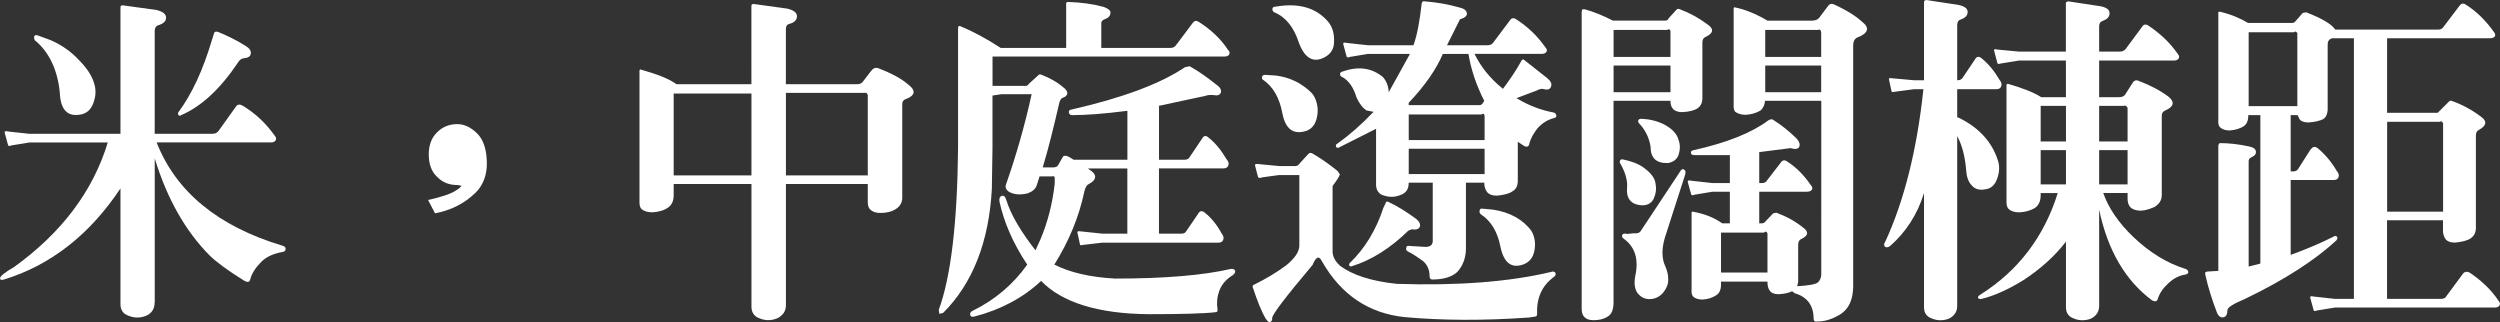 <?xml version="1.0" encoding="UTF-8"?><svg id="_層_2" xmlns="http://www.w3.org/2000/svg" viewBox="0 0 525.88 67.78"><rect x="0" y="0" width="525.88" height="67.78" fill="#333333" stroke="none"/><defs><style>.cls-1{fill:#fff;}</style></defs><g id="_層_1-2"><g><path class="cls-1" d="M32.52,63.64c0,1.26-.53,2.17-1.66,2.73-1.46,.63-2.93,.56-4.39-.21-.73-.42-1.13-1.19-1.13-2.17v-24.36c-6.45,9.73-14.7,16.17-24.54,19.18-.47,.14-.73,.07-.8-.21-.07-.42,.93-1.26,2.99-2.45,9.91-7.14,16.56-15.89,19.68-26.18H6.19l-3.86,.63c-.4,.21-.6,.14-.67-.21l-.67-2.45c-.07-.35,.13-.42,.73-.28l4.46,.49H25.34V1.54c0-.28,.13-.42,.47-.42l7.12,.98c1.33,.35,2,.84,2,1.61s-.53,1.26-1.66,1.61c-.47,.14-.67,.49-.73,1.12V28.14h12.17c.6,0,1-.21,1.33-.7l3.66-5.11c.33-.42,.8-.42,1.4-.07,2.66,1.61,4.85,3.71,6.65,6.23,.33,.35,.4,.7,.27,.98-.2,.35-.53,.49-1.06,.49h-24.01c4.06,10.36,12.9,17.64,26.4,21.7,.53,.14,.73,.35,.73,.7s-.2,.56-.6,.63c-2,.35-3.46,1.05-4.46,2.03-1.2,1.19-2.06,2.45-2.39,3.78-.13,.56-.53,.63-1.2,.28-3.52-2.17-6.05-4.06-7.38-5.39-5.05-5.11-8.91-11.9-11.5-20.37v30.31ZM7.19,7.7c.07-.28,.27-.35,.67-.28l2.86,1.05c2.19,.98,4.19,2.31,5.92,4.2,1.6,1.61,2.59,3.15,3.06,4.55,.53,1.47,.53,2.87-.07,4.48-.47,1.26-1.26,2.1-2.59,2.38-2.86,.56-4.32-.98-4.46-4.62-.47-4.76-2.26-8.54-5.25-10.99-.13-.21-.2-.49-.13-.77Zm37.84-.7c.07-.35,.4-.42,.86-.28,1.86,.77,3.79,1.68,5.79,2.94,.8,.49,1.2,1.05,1.06,1.68-.07,.56-.6,.84-1.46,.91-.47,.07-.8,.28-1.13,.77-3.79,5.67-7.78,9.38-12.04,11.2-.27,.21-.47,.14-.6-.07-.13-.21-.07-.42,.13-.7,2.73-3.71,5.05-8.68,6.92-14.98l.47-1.47Z"/><path class="cls-1" d="M99.89,40.67c-2.19,2.1-4.99,3.57-8.38,4.2l-1.46-2.8c2.79-.63,4.72-1.26,5.79-1.96,.8-.49,1.2-.84,1.2-1.05l-.86-.14c-1.73,0-3.13-.56-4.26-1.75-1.2-1.12-1.73-2.73-1.73-4.69,0-1.82,.53-3.43,1.66-4.55,1.13-1.19,2.59-1.82,4.32-1.82,1.46,0,2.79,.63,4.06,1.82,1.13,1.05,1.8,2.59,2.06,4.55,.47,3.57-.4,6.3-2.39,8.19Z"/><path class="cls-1" d="M141.71,38.71v2.31c0,1.26-.4,2.1-1.2,2.66-.93,.63-2.06,.91-3.26,.98-1,0-1.73-.21-2.33-.7-.27-.28-.47-.91-.4-1.82V15.26c-.07-.49,.07-.7,.27-.63,3.46,.98,5.98,1.96,7.51,3.08h15.76V1.26c0-.28,.13-.42,.47-.42l7.12,.98c1.33,.35,1.99,.84,1.99,1.61s-.53,1.33-1.66,1.61c-.47,.14-.67,.49-.67,1.12v11.55h14.76c.67,.07,1.13-.14,1.4-.49l1.73-2.24c.47-.63,.93-.84,1.53-.63,2.79,1.05,4.85,2.17,6.32,3.43,1.73,1.33,1.46,2.38-.73,3.15-.33,.21-.53,.49-.53,.91v19.74c0,1.05-.47,1.82-1.33,2.38-.86,.56-1.93,.84-3.32,.84-.93,0-1.66-.28-2.13-.77-.33-.35-.47-.84-.47-1.54v-3.78h-17.22v25.48c0,1.26-.6,2.1-1.73,2.73-1.46,.63-2.93,.56-4.39-.21-.73-.49-1.13-1.19-1.13-2.17v-25.83h-16.36Zm16.36-19.04h-16.36v17.22h16.36V19.67Zm7.25,17.22h17.22V20.02c-.13-.42-.33-.56-.6-.49h-16.62v17.36Z"/><path class="cls-1" d="M243.79,49.15h4.72c.47,0,.8-.14,1-.49l2.53-3.71c.33-.63,.8-.7,1.4-.21,1.33,1.05,2.53,2.52,3.52,4.34,.4,.49,.53,.98,.33,1.4-.13,.35-.47,.56-.93,.56h-24.47l-4.19,.49c-.27,.14-.47,.07-.53-.14l-.53-2.45c-.07-.28,.13-.35,.6-.28l4.65,.49h5.25v-13.72h-8.31l.67,.49c.6,.42,.93,.91,.86,1.4-.07,.49-.53,.98-1.33,1.4-.47,.21-.73,.77-.93,1.54-1.13,5.39-3.26,10.5-6.32,15.4,3.33,1.68,7.58,2.66,12.77,2.94,10.51,0,18.62-.7,24.34-2.03,.53-.07,.8,.07,.93,.42,.07,.35-.13,.56-.53,.91-1.26,.77-2.26,1.82-2.79,3.22-.47,1.26-.6,2.52-.4,3.92,.07,.42-.07,.63-.4,.63-2.33,.28-7.05,.42-13.96,.42-10.84-.07-18.42-2.52-22.74-7-3.79,3.57-8.58,6.09-14.03,7.49-.53,.14-.86,0-.86-.35-.13-.28,0-.63,.47-.84,4.72-2.31,8.58-5.6,11.5-9.73-2.99-4.48-4.92-8.96-5.85-13.3-.07-.63,.07-.98,.4-1.12,.47-.21,.8,.07,1,.7,1,3.29,3.19,6.86,6.18,10.71l1.06-2.31c1.53-3.64,2.53-7.56,2.99-11.69v-1.33c-.07-.21-.27-.35-.6-.21h-2.59l-.6,1.89c-.27,.77-.93,1.33-1.93,1.68-1.53,.35-2.86,.28-3.92-.35-.67-.49-.86-.98-.53-1.75,2.13-6.09,3.92-12.39,5.32-18.76h-6.38l-1.86,.28v10.99l-.13,8.61c-.6,11.2-4.06,19.95-10.24,26.11l-.8,.21-.13-.84c2.53-6.86,3.92-18.27,4.06-34.09V6.3c-.07-.7,.13-.98,.53-.77,2.53,1.05,5.32,2.52,8.44,4.55h13.77V.7c0-.21,.13-.28,.47-.28,2.66,.07,5.19,.42,7.45,1.05,.93,.35,1.4,.7,1.4,1.19,0,.63-.4,1.12-1.26,1.4-.47,.21-.73,.49-.67,.91v5.11h14.56c.53,0,.93-.21,1.2-.63l3.52-4.69c.33-.42,.73-.49,1.26-.14,2.39,1.54,4.52,3.43,6.12,5.88,.33,.28,.4,.63,.27,.91-.2,.35-.53,.49-1.13,.49h-48.68v6.16h6.98c.2,.07,.47-.14,.73-.49l1.93-1.75c.13-.21,.4-.21,.73-.07,1.6,.63,3.19,1.47,4.65,2.73,.47,.35,.67,.77,.73,1.12-.07,.49-.4,.77-1,.98-.27,.07-.47,.35-.67,.91-1.26,5.46-2.39,10.01-3.52,13.72h2.39c.47-.07,.73-.21,.86-.49l1-1.75c.2-.28,.6-.28,1.2,0l1.06,.63h11.3v-10.29c-4.92,.63-8.71,.91-11.64,.91-.4,0-.6-.21-.67-.56s.13-.56,.6-.63c10.77-2.45,18.75-5.46,23.81-8.89l1-.21c1.99,1.12,3.92,2.52,5.85,4.06,.73,.56,.86,1.12,.67,1.61-.27,.42-.73,.56-1.33,.42-.67-.07-1.33-.07-1.86,.14l-9.78,2.1v11.34h5.45c.47,0,.8-.21,1-.56l2.59-3.85c.33-.63,.8-.77,1.33-.28,1.53,1.19,2.73,2.73,3.86,4.62,.4,.42,.53,.91,.33,1.33-.13,.35-.47,.56-1,.56h-13.57v13.72Z"/><path class="cls-1" d="M273.32,36.82h-4.26l-3.59,.49c-.47,.21-.8,.14-.86-.14l-.6-2.31c-.07-.35,.13-.42,.67-.35l4.39,.42h3.52c.33-.07,.6-.21,.8-.56l1.93-2.1c.2-.14,.47-.14,.73,0,1.8,1.05,3.52,2.24,5.32,3.71l.47,.7c0,.21-.47,1.05-1.53,2.45v13.72c0,1.12,.53,2.1,1.6,3.08,2.53,1.89,6.52,3.22,11.9,3.78,12.83,.42,23.74-.42,32.52-2.52,.33-.14,.66-.07,.86,.21,.13,.35,0,.63-.4,.91-2.46,1.82-3.59,4.41-3.46,7.7,0,.28-.07,.49-.27,.56l-1.33,.21c-9.64,.7-18.42,.63-26.2-.07-7.58-.77-13.43-4.69-17.42-11.69-.33-.63-.6-.84-.8-.84-.33,0-.8,.49-1.2,1.54-5.65,6.72-8.51,10.43-8.51,11.2,.07,.42-.13,.7-.47,.84-.2,.07-.53-.21-.86-.7-.93-1.54-1.8-3.78-2.73-6.58-.13-.28,0-.56,.33-.63,2.39-1.19,4.66-2.52,6.72-4.06,1.8-1.47,2.73-2.87,2.73-4.13v-14.84Zm-7.85-20.65c.07-.28,.27-.42,.67-.42l2.19,.14c1.8,.21,3.46,.77,5.05,1.68,1.4,.91,2.46,1.75,2.99,2.59,.73,1.33,1,2.8,.67,4.41-.27,1.4-.93,2.45-2.19,2.94-2.73,.91-4.46-.28-5.12-3.78-.6-3.15-1.93-5.46-3.92-6.86-.33-.14-.4-.42-.33-.7Zm2.19-14.28c0-.28,.13-.42,.53-.49h.13c4.85-.84,8.51,.21,11.04,3.15,.93,1.12,1.33,2.52,1.26,4.2,0,1.47-.6,2.45-1.73,3.15-2.46,1.47-4.39,.49-5.65-2.87-1.06-3.29-2.79-5.46-5.19-6.44-.27-.14-.4-.35-.4-.7Zm28.66,36.54v.07c0,1.19-.47,1.96-1.4,2.38-1.46,.7-2.93,.7-4.46,0-.67-.49-1.06-1.19-1-2.31v-11.48l-7.91,3.99c-.27,0-.47,0-.53-.28s.07-.49,.27-.56c2.46-1.75,5.05-3.99,7.65-6.72l-1.46-.28c-.8-.49-1.53-1.4-2.13-2.73-.6-2.03-1.6-3.57-3.06-4.34-.27-.07-.4-.28-.4-.63,0-.28,.2-.42,.53-.49,3.32-1.19,6.18-.77,8.51,1.19,.73,.84,1.13,1.89,1.2,3.15l4.46-8.05h-8.84l-3.79,.63c-.4,.21-.67,.14-.73-.21l-.67-2.45c-.07-.35,.13-.42,.73-.28l4.46,.49h9.58c.8-2.24,1.33-5.25,1.73-8.82,.07-.35,.27-.49,.6-.42,2.59,.21,5.05,.63,7.45,1.33,.93,.21,1.4,.63,1.46,1.26,0,.49-.47,.91-1.46,1.19l-2.73,5.46h8.58c.53,0,.93-.21,1.2-.63l3.52-4.69c.27-.42,.73-.49,1.26-.14,2.39,1.54,4.46,3.5,6.12,5.88,.33,.35,.4,.63,.27,.91-.2,.35-.53,.49-1.13,.49h-14.03c1.26,2.59,3.19,5.11,5.98,7.35,1.53-2.03,2.79-3.92,3.79-5.74,.2-.42,.4-.56,.66-.35l4.79,3.78c.8,.63,1.13,1.26,.86,1.89-.2,.49-.67,.7-1.46,.49-.4-.14-.93-.07-1.53,.28l-4.26,1.61c2.53,1.54,5.12,2.52,7.78,3.01,.33,.07,.53,.28,.6,.63,.07,.28-.13,.49-.53,.56-1.33,.35-2.46,1.05-3.46,2.17-.86,1.12-1.46,2.17-1.73,3.36-.13,.49-.53,.63-1.13,.28l-1.26-.84v8.47c-.07,.91-.4,1.54-1.13,1.96-.67,.49-1.8,.77-3.26,.91-1,0-1.73-.28-2.13-.84-.33-.49-.53-1.05-.53-1.89h-3.86v14.07c-.07,1.89-.67,3.43-1.8,4.69-1.13,1.05-2.86,1.61-5.32,1.61-.33,0-.53-.28-.53-.77,0-1.26-.47-2.31-1.33-3.08-1.06-.77-2.06-1.47-3.19-2.03-.33-.14-.47-.42-.4-.77,.07-.35,.27-.49,.6-.42l3.46,.21c1,0,1.46-.42,1.53-1.12v-12.39h-5.05Zm-4.85,4.27c.07-.28,.27-.35,.47-.28,2.13,.98,4.06,2.24,5.98,3.64,.67,.56,.93,1.12,.73,1.68-.27,.49-.8,.63-1.66,.49l-.73,.28c-3.72,3.64-7.78,6.23-11.9,7.49-.27,.07-.47,.07-.53-.14s-.07-.35,.13-.56c3.13-3.01,5.52-6.93,7.05-11.62l.47-.98Zm20.75-21.49c-1.73-3.36-2.79-6.65-3.33-9.87h-5.39c-1.33,3.15-3.72,6.65-7.18,10.29v.49h14.9c.27,0,.53-.14,.73-.49l.27-.42Zm.07,8.26v-5.11c-.07-.42-.33-.56-.67-.28h-15.29v5.39h15.96Zm0,7.14v-5.32h-15.96v5.32h15.96Zm-1.06,7.7c.07-.35,.27-.49,.6-.42l2.26,.21c3.52,.56,6.25,2.03,8.05,4.48,.73,1.26,.93,2.73,.6,4.27-.27,1.33-1,2.24-2.19,2.73-2.53,.98-4.19-.21-4.92-3.64-.6-3.15-1.99-5.46-4.12-6.86-.27-.21-.33-.42-.27-.77Z"/><path class="cls-1" d="M339.42,63.5c0,1.4-.33,2.38-.93,2.87-.8,.63-1.86,.98-3.32,.98-.86,0-1.46-.21-1.93-.7-.33-.35-.53-.91-.53-1.68V2.45l.13-.49h.53c1.8,.49,3.72,1.26,5.92,2.38h11.04c.27,0,.53-.14,.67-.49l1.66-1.82c.2-.21,.4-.21,.73-.07,2.06,.77,3.99,1.82,5.85,3.22,1.33,.91,1.2,1.82-.47,2.59-.47,.21-.67,.56-.67,1.19v11.9c-.07,.91-.4,1.47-1.06,1.96-.67,.42-1.73,.7-3.26,.77-.86,0-1.53-.28-1.93-.77-.33-.42-.47-.91-.47-1.61h-11.97V63.5Zm11.97-51.53V6.51c-.13-.35-.4-.49-.67-.21h-11.3v5.67h11.97Zm0,7.42v-5.6h-11.97v5.6h11.97Zm-10.64,14.49c.07-.28,.27-.42,.6-.35,1.73,.35,3.33,.91,4.52,1.82,1.4,1.05,2.26,2.1,2.39,3.36,.2,1.05,.07,2.03-.4,3.08-.47,.98-1.33,1.4-2.46,1.4-2.39-.14-3.39-1.47-3.13-3.92,.07-1.4-.4-3.01-1.33-4.69-.2-.21-.27-.49-.2-.7Zm13.43,1.75c.4,.21,.47,.56,.27,1.19l-4.26,13.23c-.67,2.31-.67,4.34,.13,6.02,.6,1.4,.73,2.73,.47,3.78-.6,1.68-1.66,2.73-3.13,3.01-1.33,.21-2.33-.14-3.19-1.19-.6-.84-.8-2.03-.47-3.71,.73-3.43-.07-6.02-2.39-7.7-.4-.28-.53-.56-.33-.91,.13-.21,.47-.28,1-.14l1.4-.14c.73,.07,1.2-.07,1.46-.49l8.11-12.25c.33-.63,.6-.84,.93-.7Zm-9.58-10.29c.07-.21,.27-.35,.6-.35,1.86,.07,3.52,.49,4.99,1.26,1.53,.84,2.53,1.89,2.86,3.08,.4,1.05,.4,2.03,.07,3.15-.33,1.05-1.13,1.61-2.26,1.82-2.46,.07-3.66-1.05-3.66-3.43-.27-1.89-1.13-3.5-2.26-4.76-.27-.21-.4-.49-.33-.77Zm25.73-2.1c-.93,.56-1.99,.84-3.13,.91-.86,0-1.6-.21-2.19-.63-.27-.28-.4-.84-.33-1.68V2.03c-.07-.35,.07-.56,.2-.49,2.19,.42,4.52,1.4,6.92,2.8h9.38c.67,0,1.13-.21,1.46-.56l2-2.66c.33-.35,.73-.42,1.26-.14,2.73,1.26,4.65,2.52,5.92,3.71,1.53,1.19,1.13,2.38-1.2,3.22-.6,.35-.8,.91-.8,1.68V60.42c-.07,2.66-.93,4.55-2.66,5.67-1.73,1.05-3.39,1.61-5.19,1.54-.27,.07-.4-.14-.47-.56,0-2.8-1.33-4.62-3.99-5.39l-.53-.42c-.73,.35-1.6,.56-2.86,.63-.93,0-1.53-.28-1.86-.77-.33-.42-.47-.98-.47-1.89h-9.77v.63c0,1.05-.33,1.82-1,2.24-.86,.56-1.8,.84-2.86,.91-.86,0-1.53-.21-1.93-.56-.33-.28-.47-.84-.4-1.68v-15.75c-.07-.35,.07-.56,.27-.49,2.33,.42,4.39,1.19,6.18,2.45h1.6v-6.65h-3.66l-3.79,.63c-.4,.21-.67,.14-.73-.21l-.67-2.45c-.07-.35,.13-.42,.73-.28l4.46,.49h3.66v-5.88h-7.38c-.53,0-.8-.14-.8-.42-.07-.35,.13-.56,.6-.63,6.92-1.54,12.17-3.64,15.63-6.23,.47-.28,.8-.35,1.06-.14,1.8,1.12,3.39,2.45,4.85,3.85,.73,.77,.86,1.4,.6,1.89-.27,.42-.86,.49-1.8,.21l-6.58,.84v6.51h.53c.47,0,.86-.14,1.06-.49l3.13-4.06c.33-.28,.67-.35,1.13,0,2,1.26,3.59,2.94,4.99,4.97,.33,.35,.4,.7,.27,.91-.2,.35-.53,.49-1.13,.49h-9.98v6.65h.6c.27,0,.53-.14,.73-.42l1.6-1.68,.67-.14c2.06,.77,3.92,1.75,5.65,3.15,1.26,.91,1.06,1.75-.53,2.45-.33,.21-.53,.56-.53,1.19v7.77l-.2,.91c2.46-.14,3.99-.42,4.39-.84,.47-.49,.67-1.05,.67-1.68V21.21h-11.84c-.07,.91-.4,1.54-.93,2.03Zm1.46,34.09v-8.26c-.2-.35-.4-.49-.73-.14h-9.04v8.4h9.77Zm11.3-45.36V6.79c-.07-.49-.33-.7-.67-.49h-11.1v5.67h11.77Zm0,7.42v-5.6h-11.77v5.6h11.77Z"/><path class="cls-1" d="M411.7,64.34c0,1.19-.53,2.03-1.66,2.66-1.4,.56-2.86,.49-4.26-.28-.73-.49-1.06-1.12-1.06-2.1v-24.01c-1.4,4.55-3.86,8.26-7.12,11.13-.47,.35-.8,.35-1.13,.14-.2-.35-.2-.63,.07-.98,3.99-8.61,6.72-19.46,8.05-32.13h-1.99l-4.26,.56c-.27,.07-.4,.07-.47-.21l-.53-2.45c-.07-.21,.13-.28,.6-.21l4.65,.42h2.13V.42c0-.21,.13-.35,.47-.42l6.85,1.05c1.26,.28,1.86,.77,1.86,1.47,0,.77-.53,1.26-1.53,1.61-.47,.14-.6,.49-.67,1.05v11.69h.2c.4,0,.73-.21,.93-.49l2.59-3.85c.33-.63,.8-.77,1.4-.28,1.46,1.19,2.73,2.73,3.79,4.55,.4,.49,.53,.98,.33,1.4-.13,.35-.47,.56-.93,.56h-8.31v5.95h.2c4.26,2.03,7.05,5.04,8.31,8.89,.47,1.26,.4,2.66-.13,4.06-.47,1.26-1.26,2.03-2.53,2.17-1.13,.21-2.13,0-2.86-.91-.73-.77-1.06-1.96-1.13-3.43-.27-3.01-1-5.32-1.86-6.86v35.7Zm29.86,0c0,1.19-.53,2.03-1.66,2.66-1.4,.56-2.86,.49-4.26-.28-.73-.49-1.06-1.12-1.06-2.1v-13.79c-2.33,3.01-5.32,5.74-8.98,8.12-3.19,1.96-6.12,3.29-8.78,3.92-.4,.07-.67,0-.73-.21-.07-.21,.07-.42,.4-.63,8.05-5.04,13.5-12.25,16.36-21.42h-3.59v.42c0,1.26-.4,2.1-1.13,2.66-1,.63-2.13,.91-3.33,.98-1,0-1.73-.21-2.26-.7-.33-.28-.53-.91-.47-1.82V18.27c-.07-.49,.07-.7,.33-.63,2.93,.84,5.32,1.75,6.98,2.8h5.19v-7.7h-9.91l-3.86,.63c-.4,.14-.6,.14-.67-.21l-.67-2.52c-.07-.28,.13-.35,.73-.21l4.46,.42h9.91V.7c0-.21,.13-.35,.47-.42l6.92,1.05c1.2,.28,1.8,.7,1.8,1.47s-.53,1.26-1.46,1.61c-.47,.14-.67,.42-.73,1.05v5.39h4.39c.53,0,.93-.21,1.2-.56l3.52-4.76c.27-.42,.73-.49,1.26-.14,2.39,1.61,4.46,3.5,6.12,5.88,.33,.35,.4,.7,.27,.98-.2,.35-.53,.49-1.13,.49h-15.63v7.7h3.66c1,.07,1.6-.14,1.86-.63l1.66-2.59c.33-.35,.67-.42,1.13-.21,2.59,.98,4.65,2.1,6.32,3.36,1.33,1.12,1.06,2.1-.73,2.87-.47,.21-.73,.56-.73,1.05v16.73c0,1.12-.53,1.89-1.53,2.52-1.13,.49-2.13,.77-2.93,.77-.86,0-1.6-.21-2.13-.7-.4-.42-.67-1.12-.6-2.24v-.77h-5.12c1.13,3.22,3.26,6.3,6.32,9.24,3.46,3.29,7.12,5.53,10.97,6.72,.4,.14,.6,.35,.6,.7,0,.21-.2,.42-.6,.49-1.4,.21-2.66,.91-3.72,1.96-1.06,.98-1.8,2.1-2.13,3.29-.2,.42-.53,.49-1.13,.21-5.59-4.13-9.38-10.5-11.17-19.11v20.23Zm-6.98-42.07h-5.32v7.49h5.32v-7.49Zm0,9.31h-5.32v7.21h5.32v-7.21Zm6.98-1.82h5.98v-7.07c-.2-.42-.47-.56-.86-.42h-5.12v7.49Zm0,9.03h5.98v-7.21h-5.98v7.21Z"/><path class="cls-1" d="M502.14,62.87h11.37c.53,0,.93-.21,1.13-.63l3.52-4.76c.33-.35,.8-.42,1.33-.14,2.39,1.61,4.46,3.5,6.05,5.88,.33,.35,.4,.7,.27,.98-.2,.35-.47,.49-1.06,.49h-33.58l-3.86,.63c-.4,.21-.6,.14-.67-.21l-.67-2.45c-.07-.35,.13-.42,.73-.28l4.46,.49h3.99V8.05h-4.59l-.33,.14c-.4,.21-.6,.56-.6,1.19v13.79c-.07,.84-.33,1.47-.93,1.89-.73,.35-1.8,.63-3.13,.7-.93,0-1.6-.28-1.86-.7l-.4-.84h-1.46v11.83h.6c.47,0,.8-.21,1-.56l2.59-4.06c.47-.56,.86-.7,1.46-.28,1.53,1.26,2.86,2.8,4.06,4.83,.4,.49,.53,.91,.33,1.33-.13,.35-.47,.56-1,.56h-9.04v15.75c3.06-1.12,6.12-2.38,9.04-3.85,.27-.21,.47-.21,.67,0,.2,.21,.13,.49-.07,.77-4.39,4.06-10.77,8.26-19.22,12.32-2.53,1.05-3.79,1.89-3.72,2.38,0,.84-.27,1.33-.73,1.47-.6,.21-1.13-.14-1.46-.91-1-2.59-1.86-5.25-2.46-7.98-.13-.49,0-.63,.4-.7l2.33-.14V30.52l.27-.42c1.86,0,3.92,.21,6.18,.7,1,.21,1.46,.56,1.46,1.19,0,.49-.33,.84-1,1.12-.4,.14-.6,.56-.53,1.12v21.84l2.46-.63V24.22h-2.53c0,1.05-.27,1.82-.93,2.31-.86,.56-1.93,.84-2.99,.91-.86,0-1.53-.21-1.99-.63-.33-.28-.47-.84-.4-1.61V3.01c-.07-.42,.07-.63,.27-.56,2.46,.56,4.46,1.47,5.98,2.38h9.24c.27,0,.53-.07,.73-.35l1.53-1.75,.73-.14c3.26,1.26,5.32,2.45,6.12,3.64h21.68c.47,0,.86-.21,1.13-.63l3.39-4.48c.33-.42,.8-.49,1.26-.14,2.33,1.47,4.26,3.43,5.85,5.67,.33,.35,.4,.7,.27,.98-.2,.28-.53,.42-1.13,.42h-21.55v15.68h10.64l2.39-2.38c.2-.21,.4-.21,.73-.07,2.13,.77,4.19,1.89,6.12,3.36,1.2,.91,1,1.82-.53,2.66-.47,.21-.67,.63-.67,1.19v19.67c-.07,.84-.4,1.47-1.06,1.96-.73,.49-1.86,.77-3.33,.91-1,0-1.73-.28-2.06-.84-.33-.49-.53-1.19-.47-2.03v-1.82h-11.77v16.52Zm-18.89-40.53V7c-.2-.35-.4-.49-.73-.21h-9.51v15.54h10.24Zm30.66,22.19V25.97c-.13-.42-.4-.56-.73-.35h-11.04v18.9h11.77Z"/></g></g></svg>